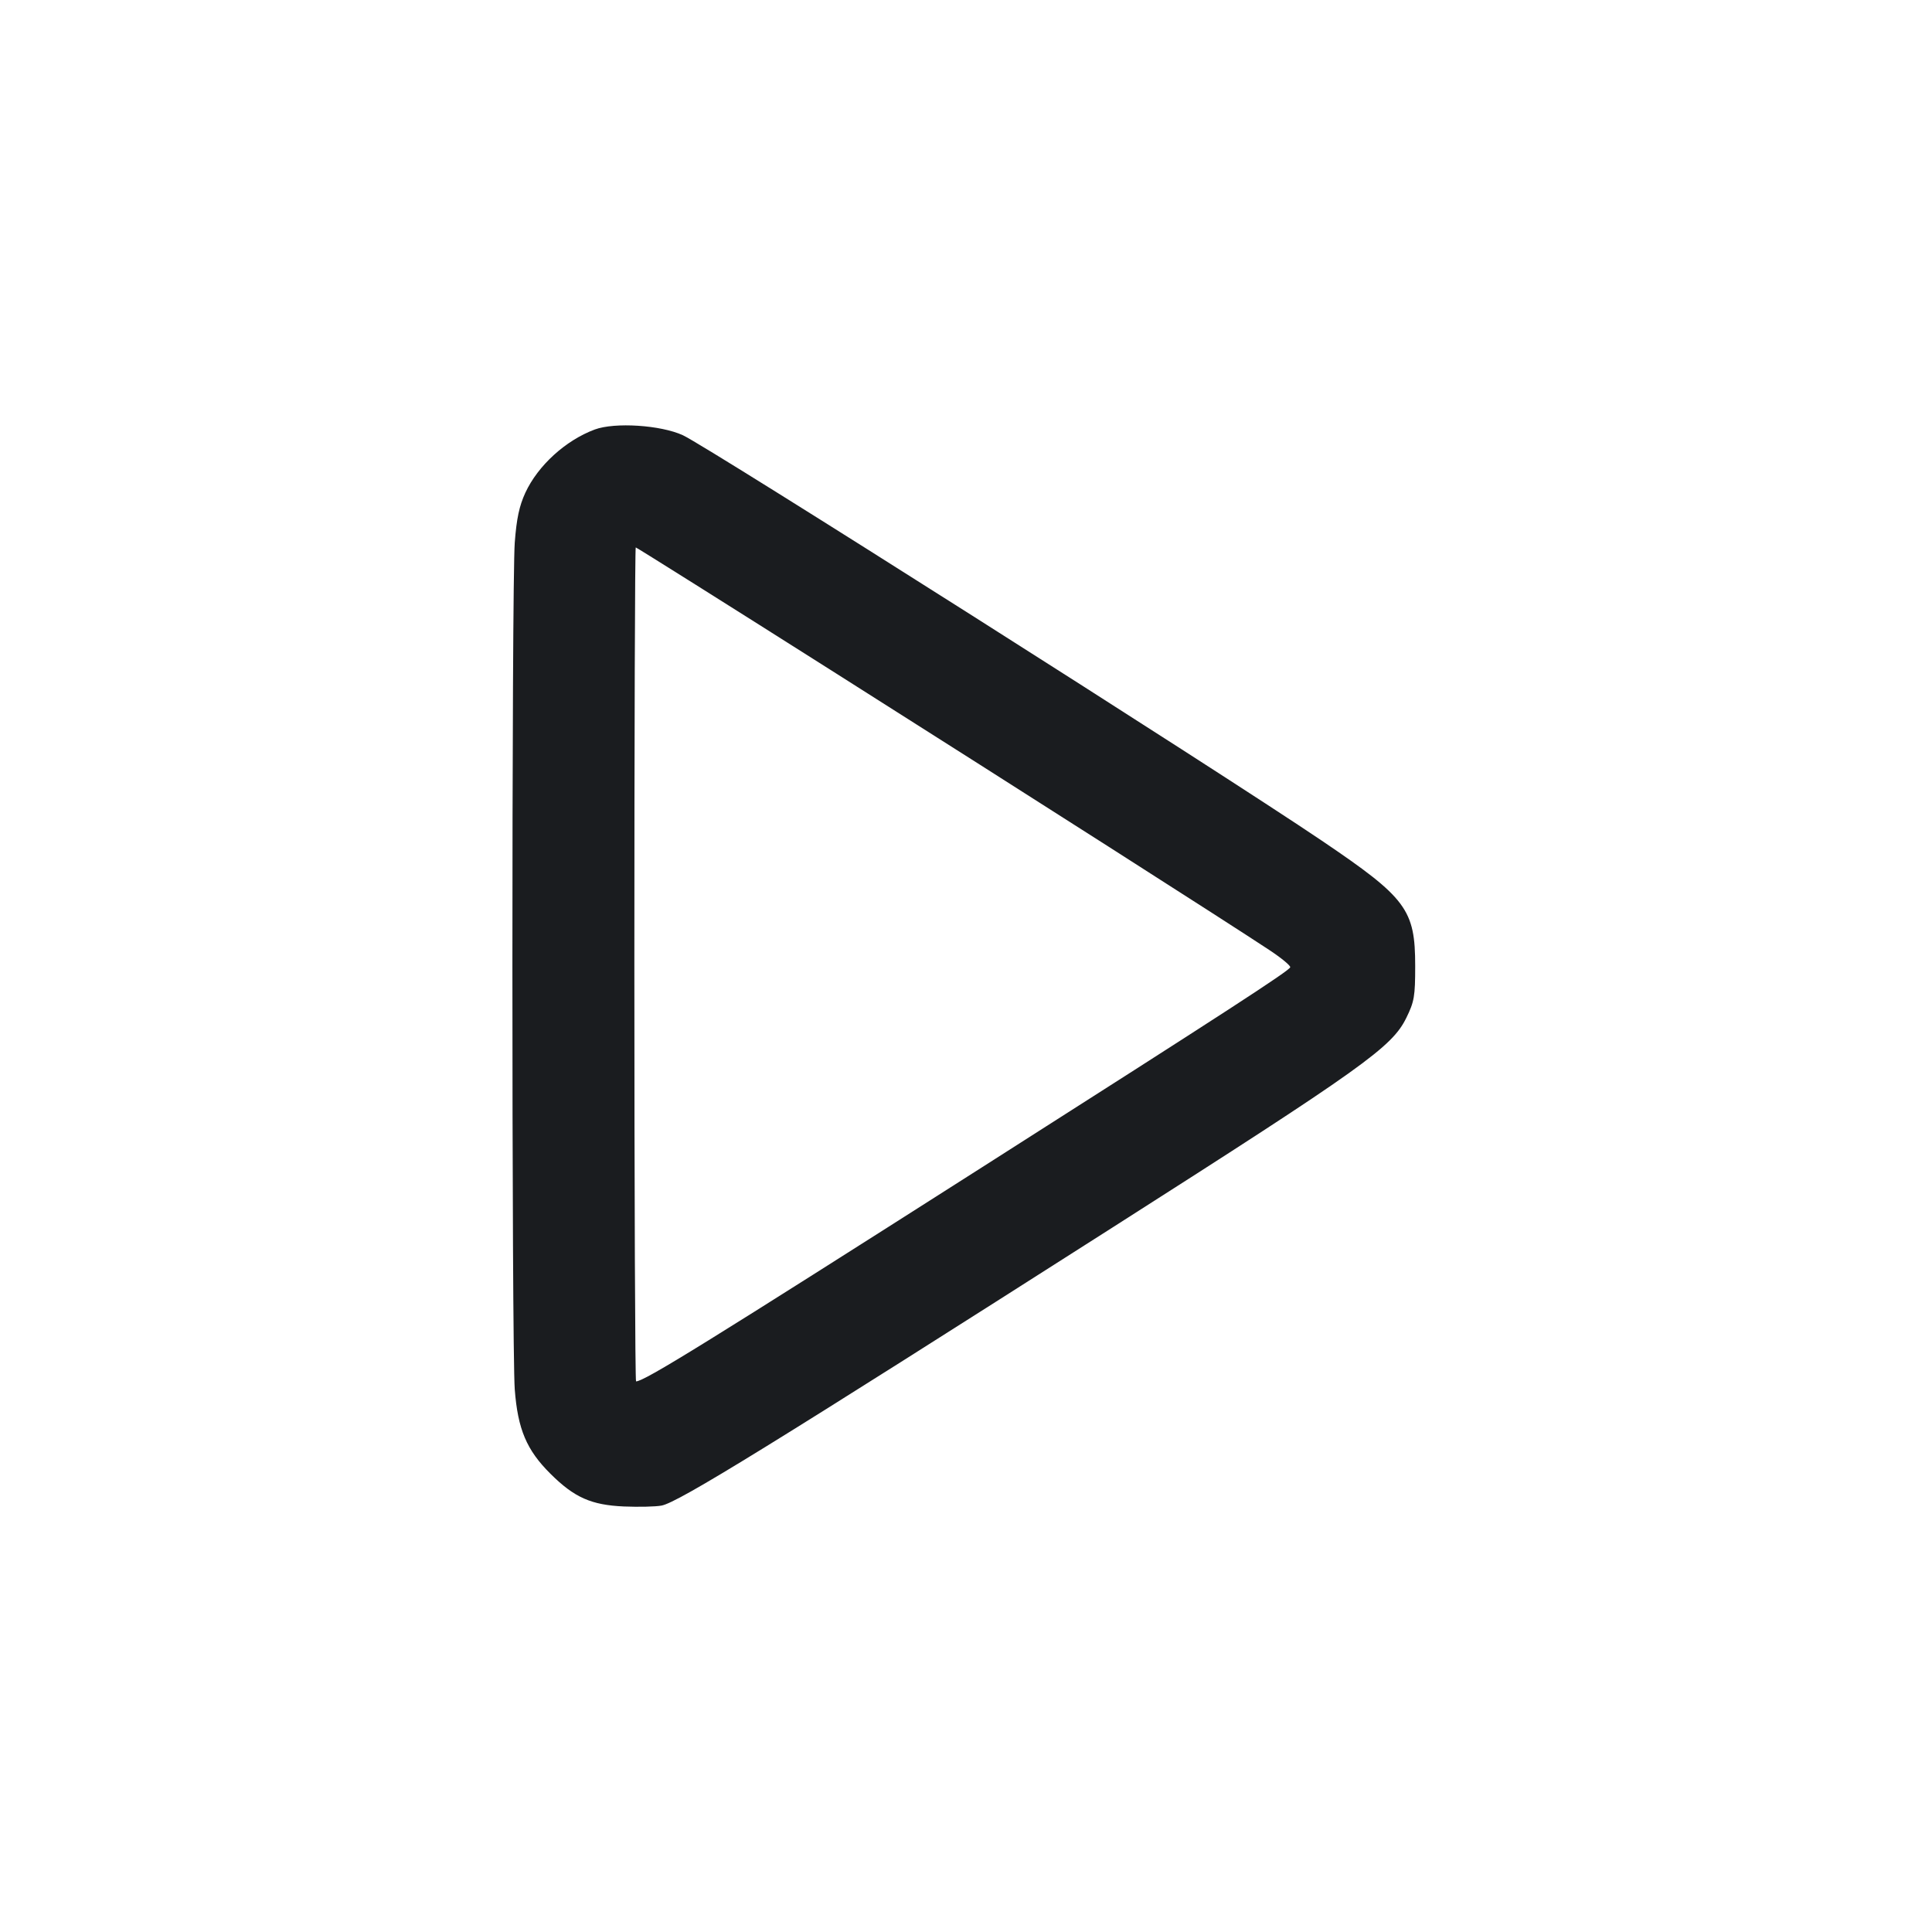 <svg width="32" height="32" viewBox="0 0 32 32" fill="none" xmlns="http://www.w3.org/2000/svg"><path d="M9.851 7.114 C 9.369 7.293,8.911 7.710,8.702 8.160 C 8.601 8.379,8.556 8.588,8.526 8.987 C 8.474 9.682,8.474 22.318,8.526 23.013 C 8.576 23.673,8.722 24.018,9.118 24.411 C 9.513 24.804,9.793 24.928,10.335 24.952 C 10.578 24.962,10.859 24.956,10.958 24.937 C 11.234 24.885,12.804 23.917,18.427 20.331 C 22.590 17.676,23.055 17.344,23.293 16.859 C 23.425 16.590,23.440 16.503,23.440 16.000 C 23.440 15.064,23.298 14.874,21.893 13.924 C 20.174 12.762,11.721 7.397,11.311 7.209 C 10.945 7.040,10.182 6.991,9.851 7.114 M13.850 11.155 C 17.059 13.188,20.300 15.257,21.025 15.736 C 21.223 15.867,21.378 15.995,21.370 16.021 C 21.351 16.081,20.354 16.729,16.267 19.333 C 11.705 22.240,10.670 22.880,10.535 22.880 C 10.520 22.880,10.507 19.772,10.507 15.973 C 10.507 12.175,10.517 9.067,10.530 9.067 C 10.543 9.067,12.037 10.006,13.850 11.155 " fill="#1A1C1F" stroke="none" fill-rule="evenodd"></path></svg>